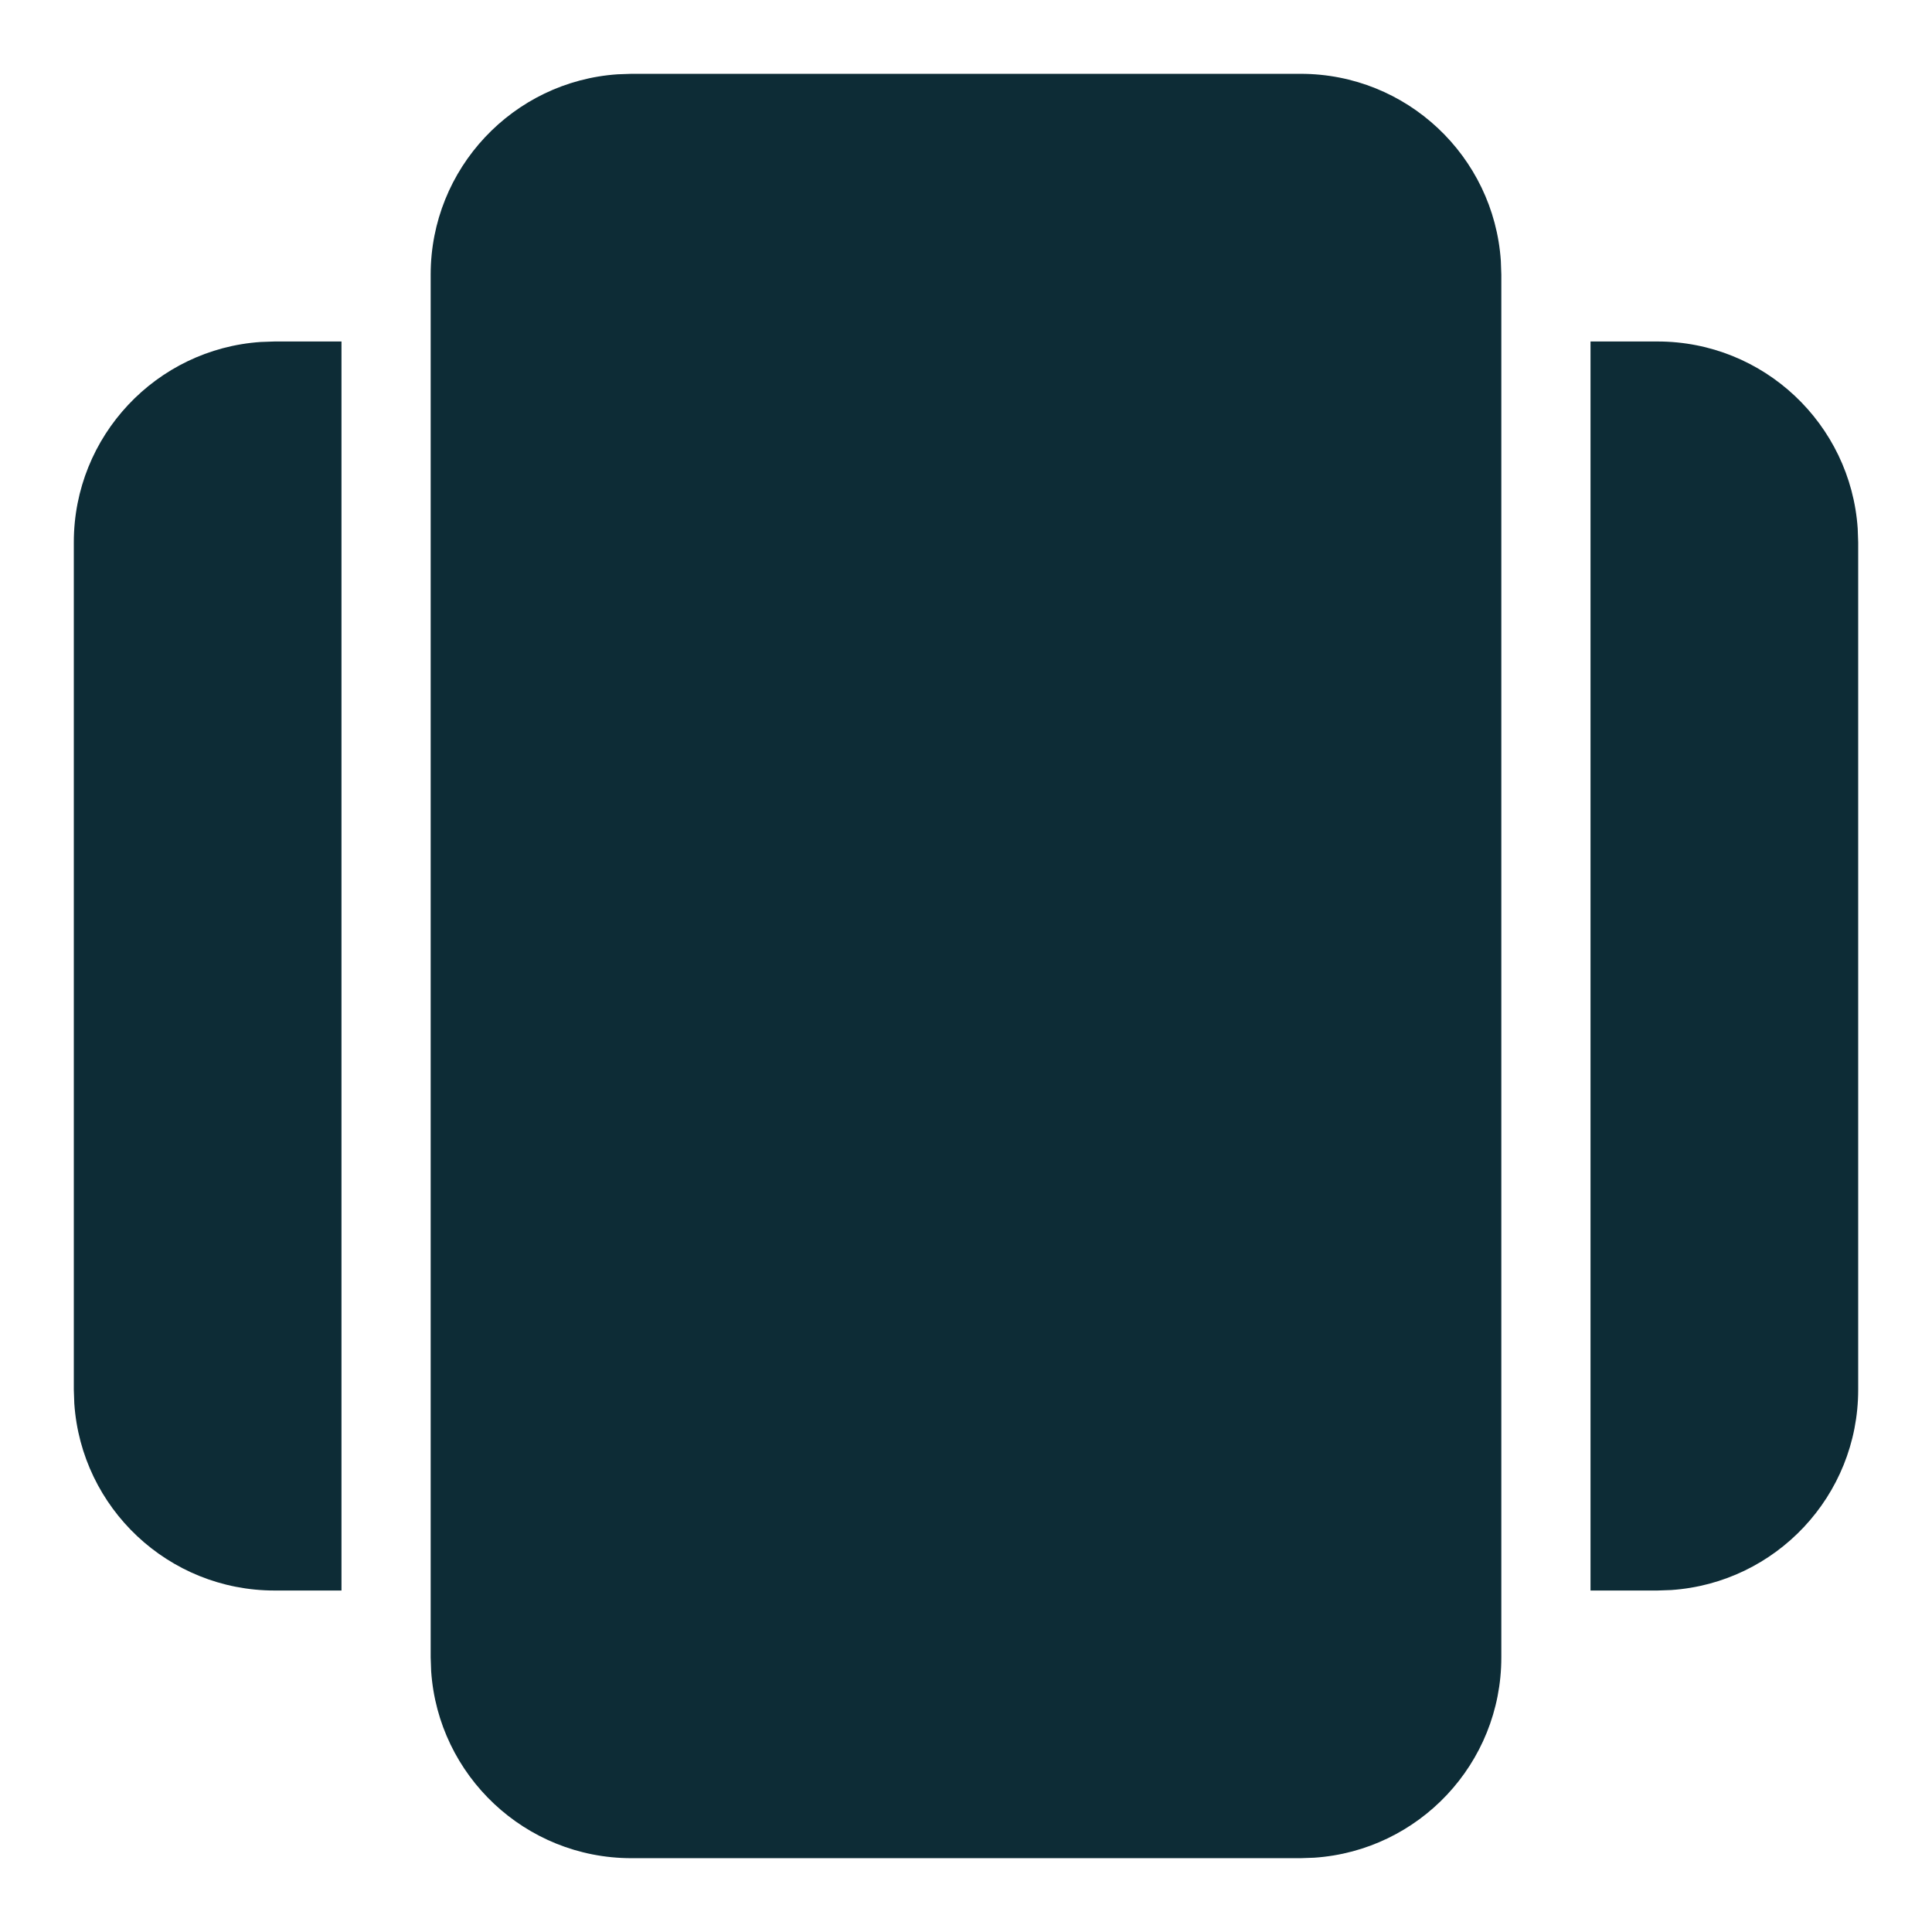 <svg width="24" height="24" viewBox="0 0 24 24" fill="none" xmlns="http://www.w3.org/2000/svg">
<path d="M18.65 20.589C18.65 21.909 17.625 22.989 16.327 23.077L16.156 23.083H7.844C6.524 23.083 5.444 22.057 5.356 20.76L5.35 20.589V3.411C5.35 2.091 6.376 1.01 7.673 0.923L7.844 0.917H16.156C17.476 0.917 18.556 1.942 18.644 3.24L18.65 3.411V20.589ZM19.758 4.242H20.589C21.909 4.242 22.989 5.267 23.077 6.565L23.083 6.736V17.264C23.083 18.584 22.058 19.664 20.76 19.752L20.589 19.758H19.758V4.242ZM4.242 19.758H3.411C2.091 19.758 1.011 18.733 0.923 17.435L0.917 17.264V6.736C0.917 5.416 1.943 4.335 3.24 4.248L3.411 4.242H4.242V19.758Z" fill="#0D2C36"/>
</svg>
